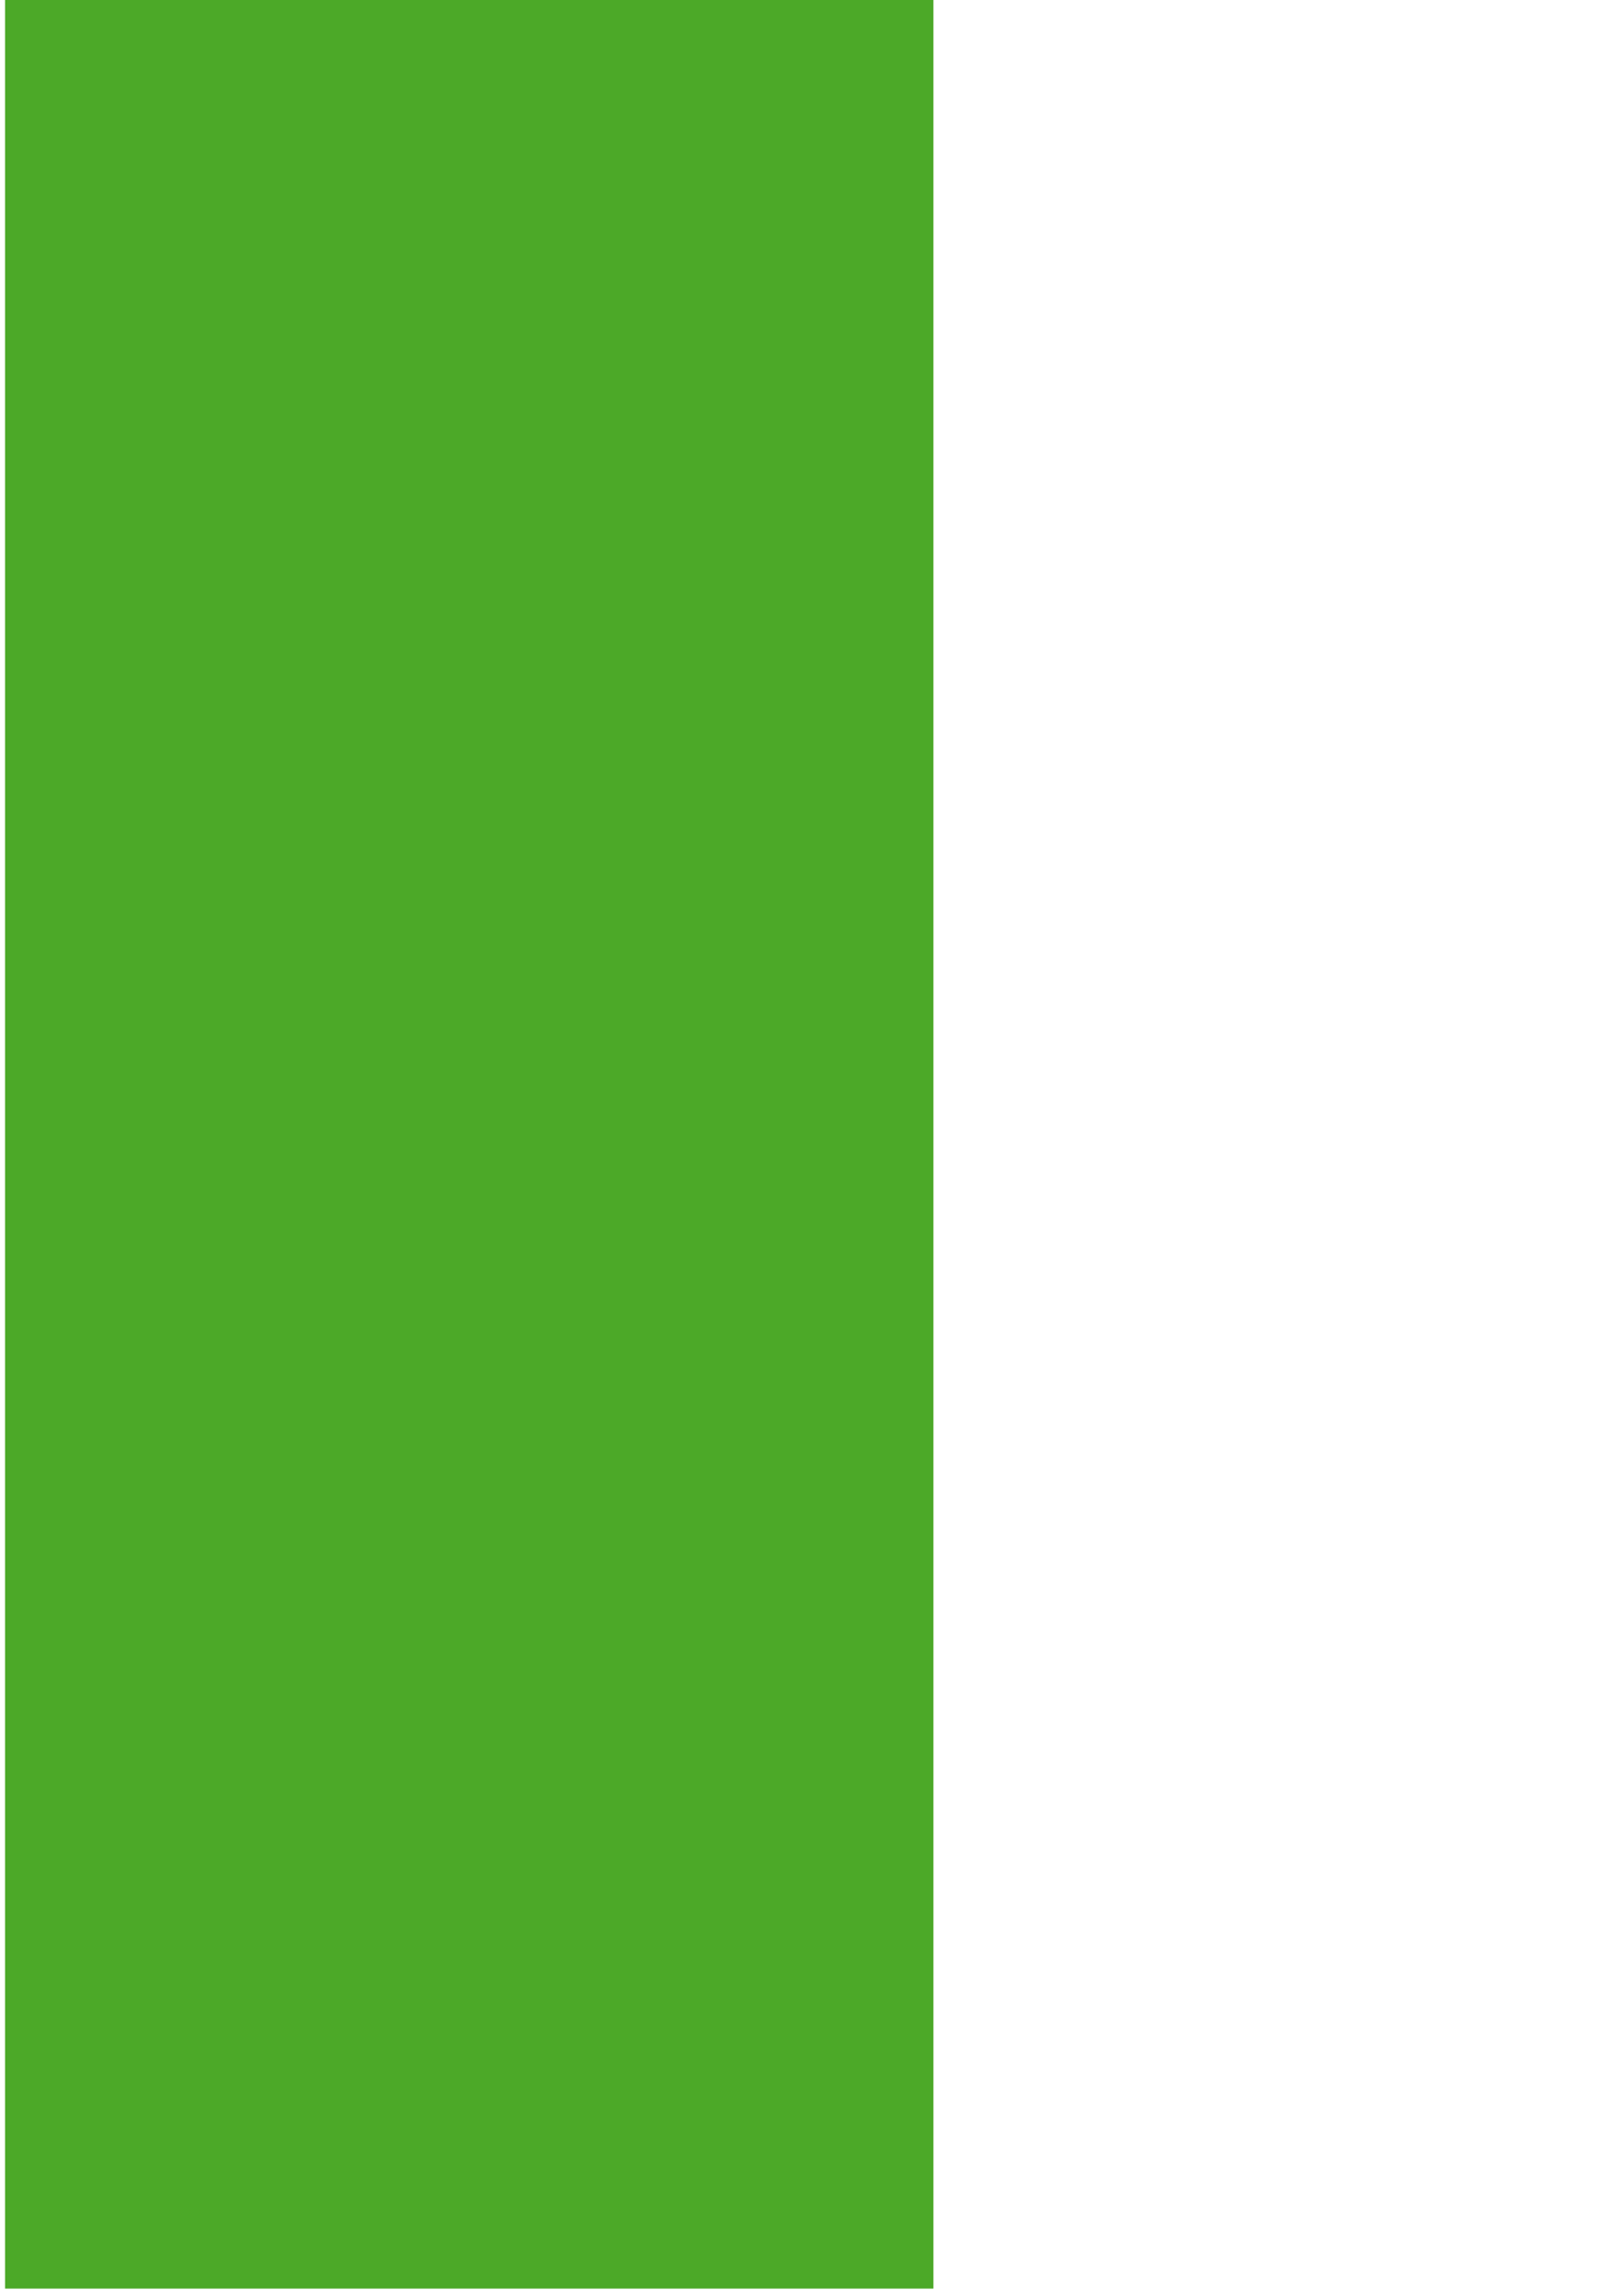 <?xml version="1.0" encoding="UTF-8" standalone="no"?>
<svg
   xmlns:dc="http://purl.org/dc/elements/1.1/"
   xmlns:cc="http://creativecommons.org/ns#"
   xmlns:rdf="http://www.w3.org/1999/02/22-rdf-syntax-ns#"
   xmlns:svg="http://www.w3.org/2000/svg"
   xmlns="http://www.w3.org/2000/svg"
   xmlns:sodipodi="http://sodipodi.sourceforge.net/DTD/sodipodi-0.dtd"
   xmlns:inkscape="http://www.inkscape.org/namespaces/inkscape"
   inkscape:version="1.0 (1.0+r73+1)"
   sodipodi:docname="fondoJuegoEditable.svg"
   inkscape:export-ydpi="61.532532"
   inkscape:export-xdpi="61.532532"
   inkscape:export-filename="/home/alejandro/Música/RutaMaya/src/img/fondoCamino.png"
   id="svg8"
   version="1.1"
   viewBox="0 0 210 297"
   height="297mm"
   width="210mm">
  <defs
     id="defs2" />
  <sodipodi:namedview
     inkscape:window-maximized="1"
     inkscape:window-y="30"
     inkscape:window-x="0"
     inkscape:window-height="1011"
     inkscape:window-width="1920"
     showgrid="false"
     inkscape:document-rotation="0"
     inkscape:current-layer="layer1"
     inkscape:document-units="mm"
     inkscape:cy="328.17043"
     inkscape:cx="655.01253"
     inkscape:zoom="0.35"
     inkscape:pageshadow="2"
     inkscape:pageopacity="0.0"
     borderopacity="1.0"
     bordercolor="#666666"
     pagecolor="#ffffff"
     id="base" />
  <g
     id="layer1"
     inkscape:groupmode="layer"
     inkscape:label="Capa 1">
    <rect
       inkscape:export-ydpi="61.532532"
       inkscape:export-xdpi="61.532532"
       inkscape:export-filename="/home/alejandro/Música/RutaMaya/src/img/fondoJuego.png"
       y="-1.553"
       x="0.654"
       height="297.621"
       width="120.121"
       id="rect1630"
       style="fill:#4ca928;fill-opacity:1;stroke:none;stroke-width:2.579;stroke-opacity:0.933" />
  </g>
</svg>
